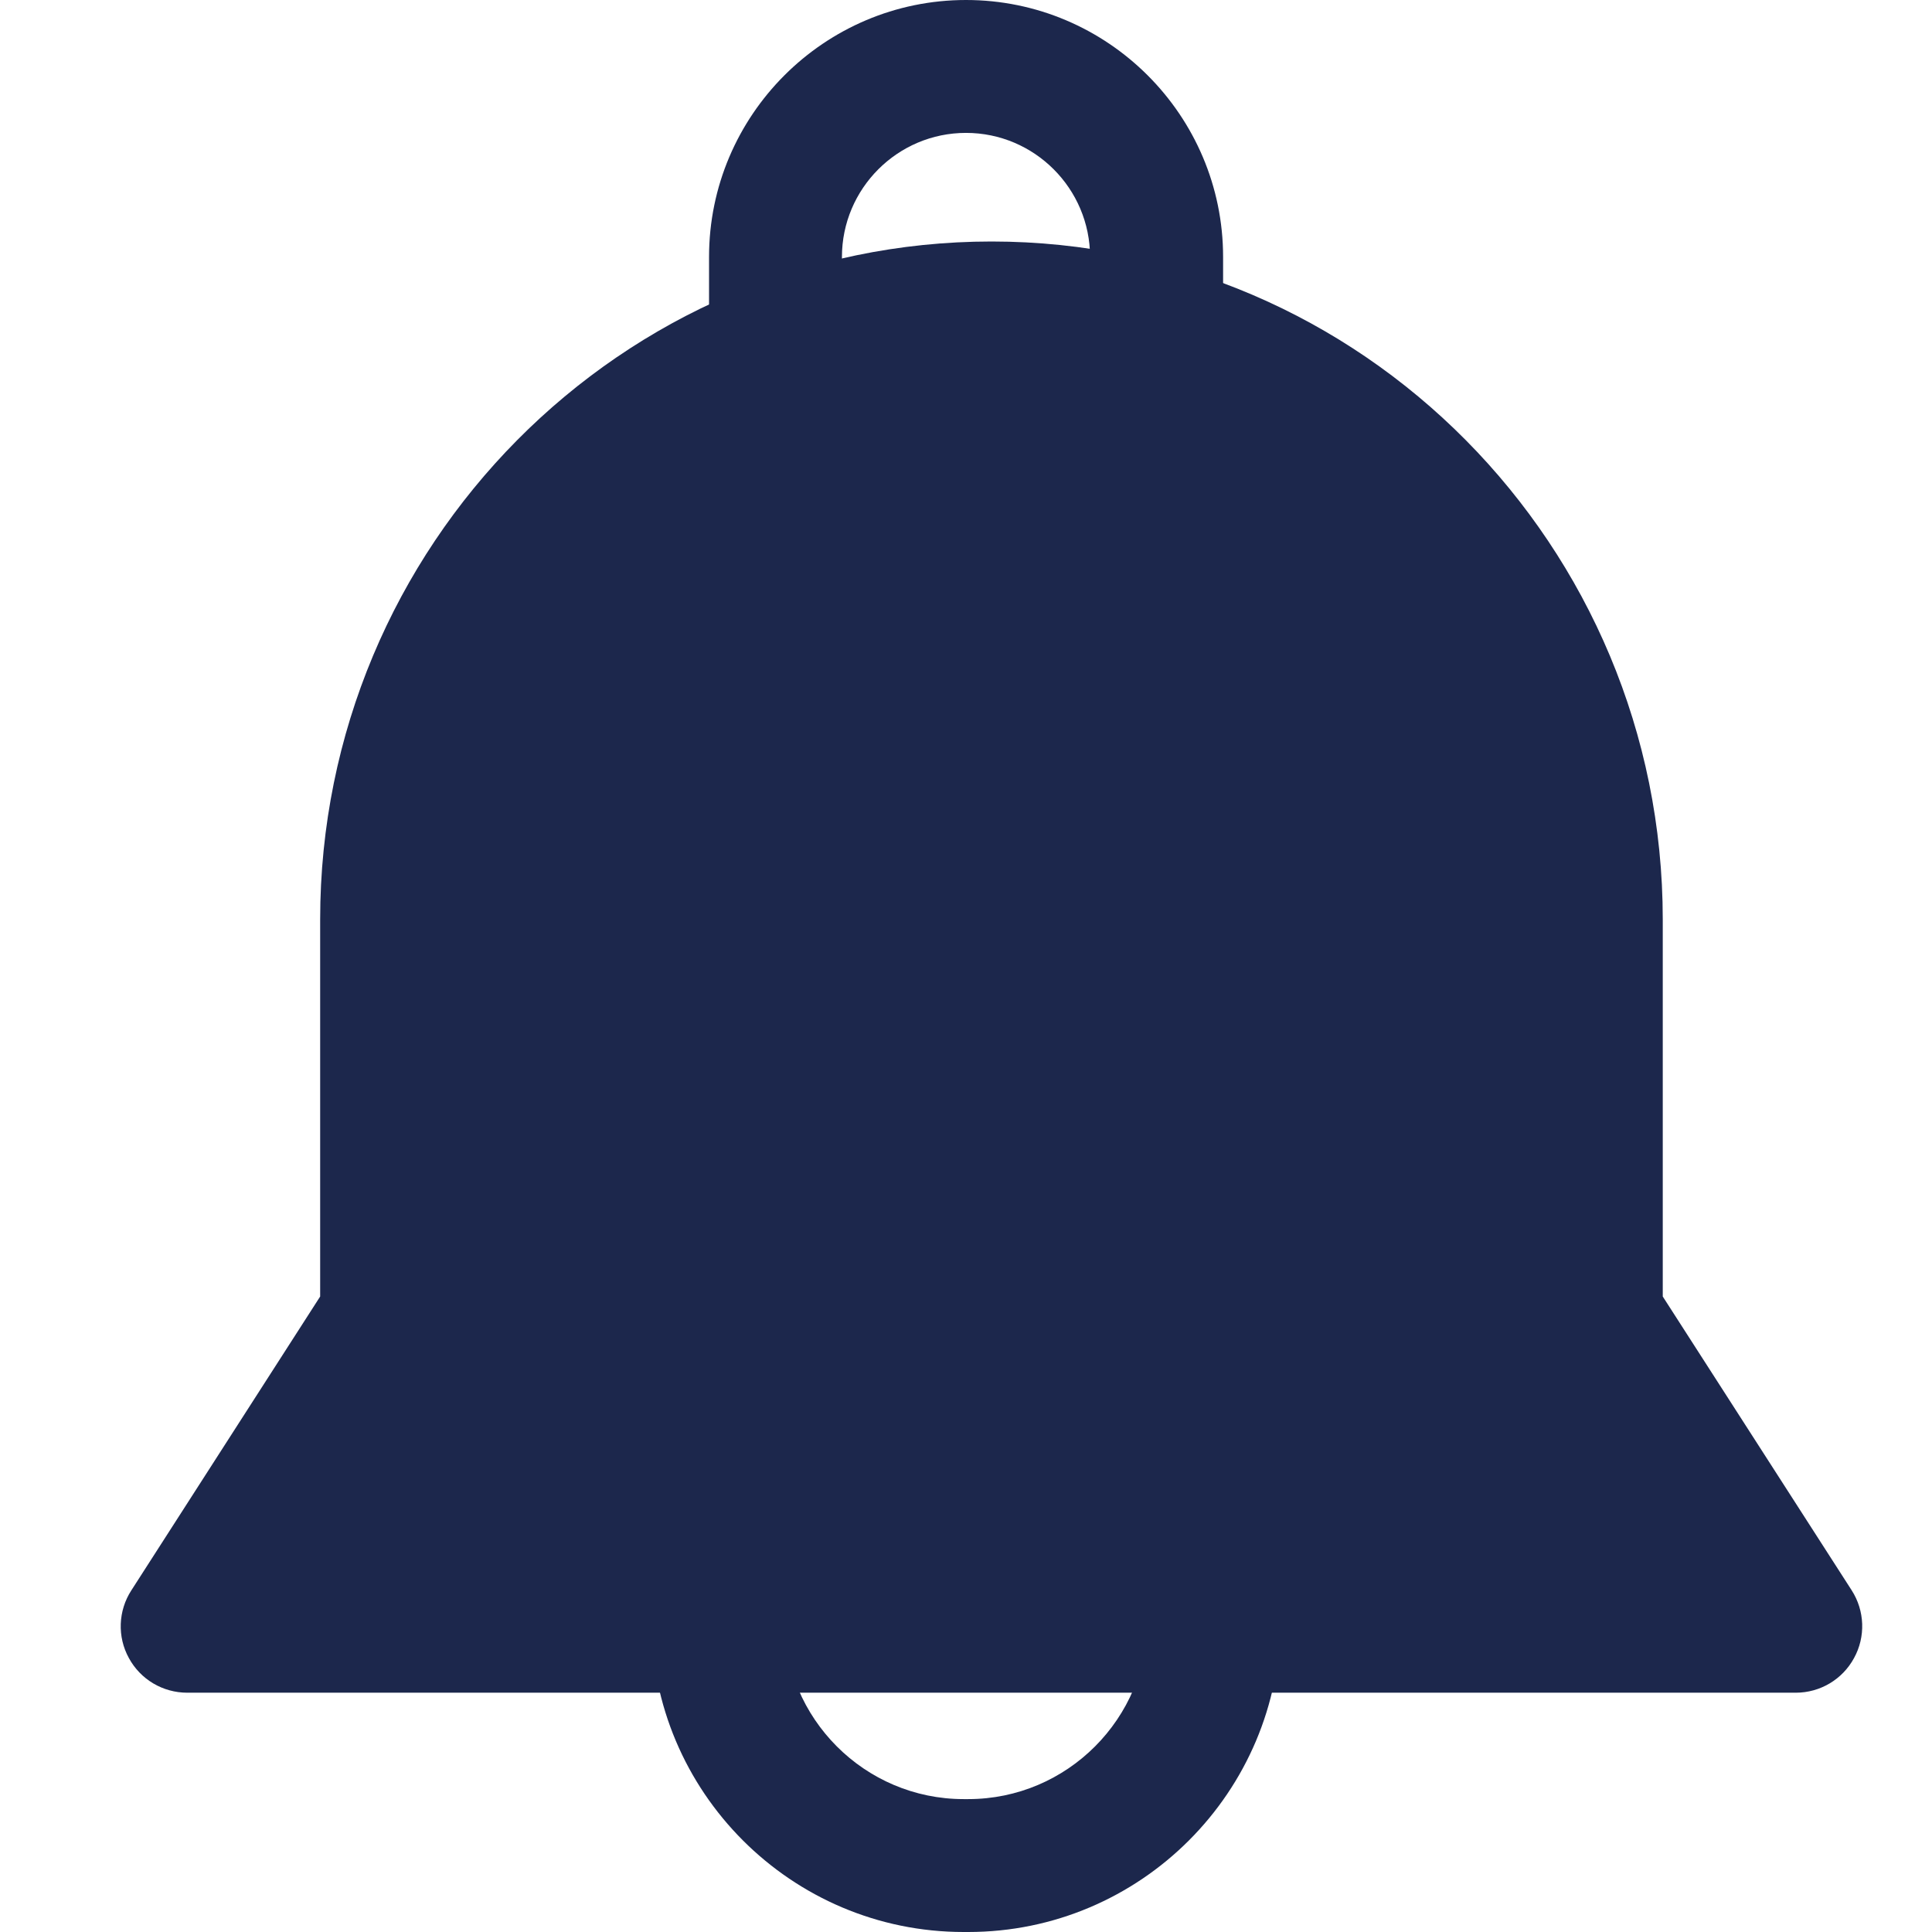 <svg width="14" height="14" viewBox="0 0 14 14" fill="none" xmlns="http://www.w3.org/2000/svg">
<g clip-path="url(#clip0_1618_1062)">
<path d="M7 0C5.973 0 5.138 0.836 5.138 1.862V2.424H6.101V1.862C6.101 1.367 6.504 0.963 7 0.963C7.496 0.963 7.899 1.367 7.899 1.862V2.424H8.863V1.862C8.863 0.836 8.027 0 7 0Z" fill="#1C274C"/>
<path d="M8.316 11.736C8.316 12.453 7.733 13.037 7.016 13.037H6.983C6.266 13.037 5.683 12.453 5.683 11.736H4.72C4.72 12.985 5.735 14 6.983 14H7.016C8.264 14 9.279 12.985 9.279 11.736H8.316Z" fill="#1C274C"/>
<path d="M13.418 11.524L12.049 9.395V6.663C12.049 3.954 9.867 1.75 7.185 1.75C4.502 1.75 2.32 3.954 2.32 6.663V9.395L0.952 11.524C0.856 11.672 0.849 11.861 0.934 12.015C1.018 12.17 1.18 12.266 1.357 12.266H13.013C13.189 12.266 13.351 12.17 13.435 12.015C13.52 11.861 13.513 11.672 13.418 11.524Z" fill="#1C274C"/>
</g>
<defs>
<clipPath id="clip0_1618_1062">
<rect width="14" height="14" fill="white"/>
</clipPath>
</defs>
</svg>
